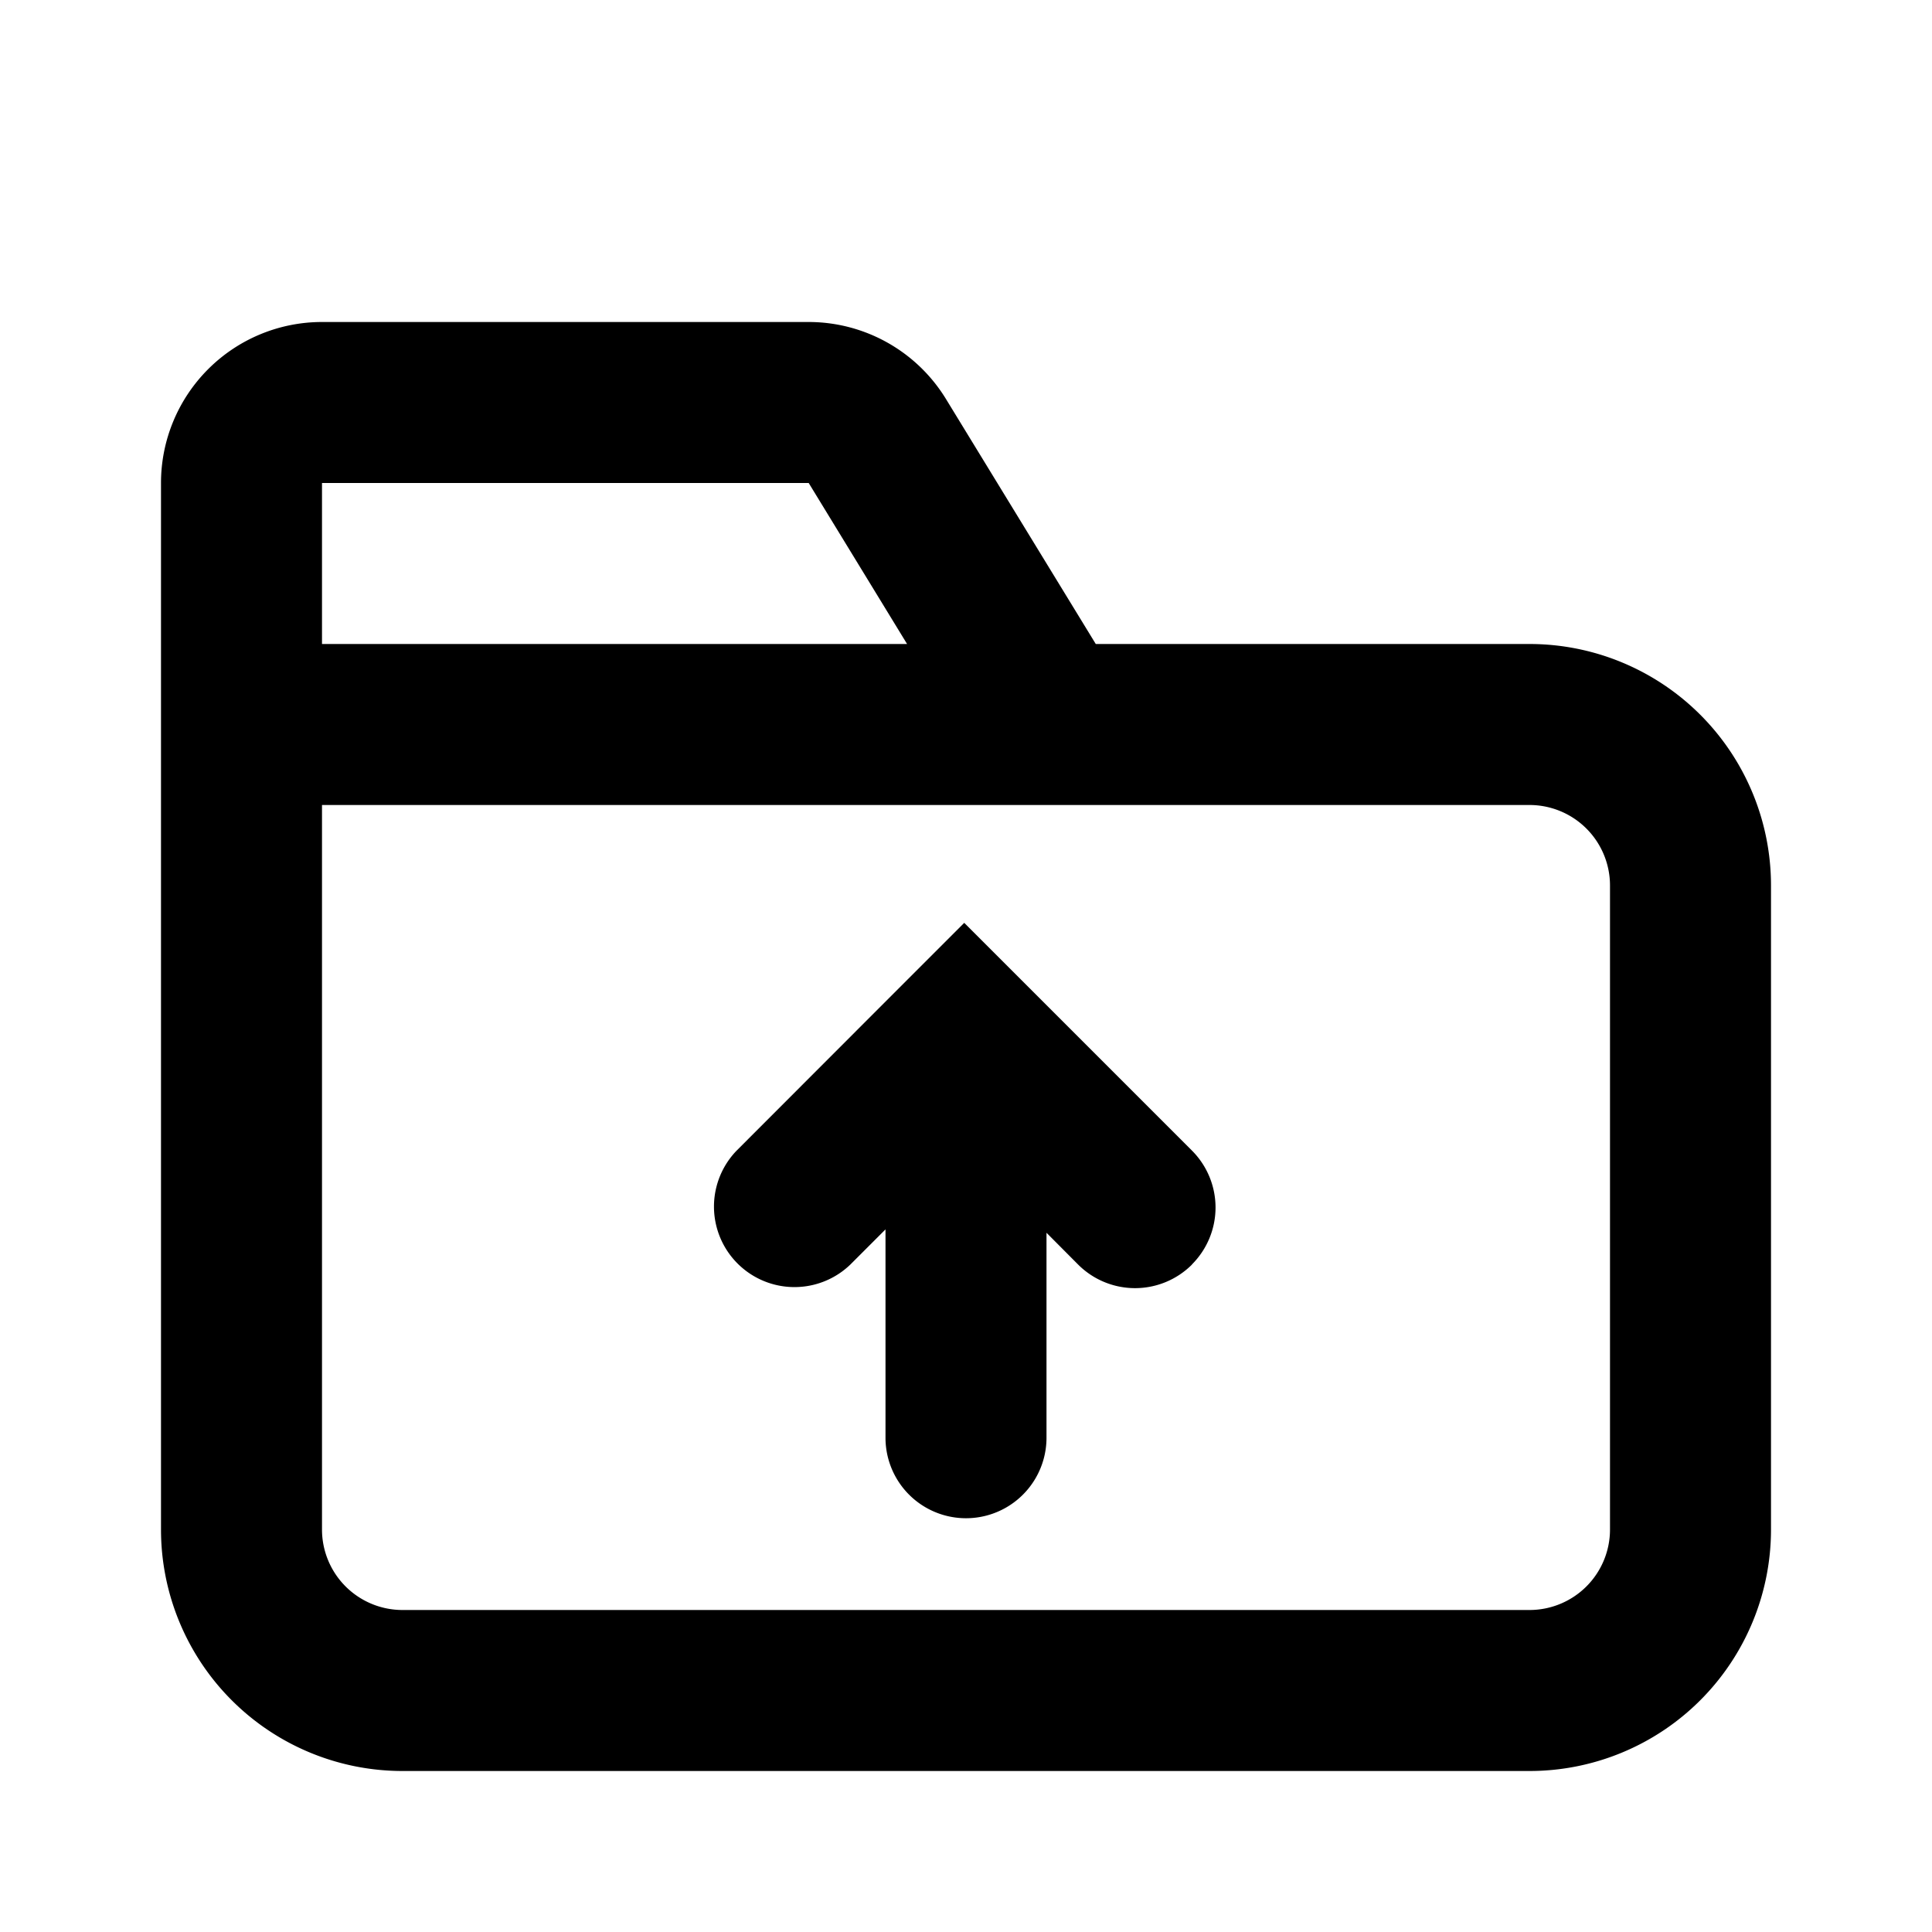 <svg xmlns="http://www.w3.org/2000/svg" width="12" height="12" viewBox="0 0 12 12"><path fill="currentColor" fill-rule="evenodd" d="M5.023 3H2v1h3.634zM1 3v6.5A1.5 1.5 0 002.5 11h7A1.5 1.5 0 0011 9.5v-4A1.5 1.5 0 009.5 4H6.806l-.93-1.521A1 1 0 005.022 2H2a1 1 0 00-1 1m5.245 2H9.5a.5.5 0 01.5.5v4a.5.5 0 01-.5.5h-7a.5.5 0 01-.5-.5V5zm1.159 2.854a.5.5 0 01-.708 0L6.5 7.657V8.93a.5.5 0 01-1 0V7.636l-.218.218a.5.5 0 01-.707-.707l1.06-1.061.354-.354.354.354 1.06 1.06a.5.5 0 010 .708" clip-rule="evenodd"/></svg>